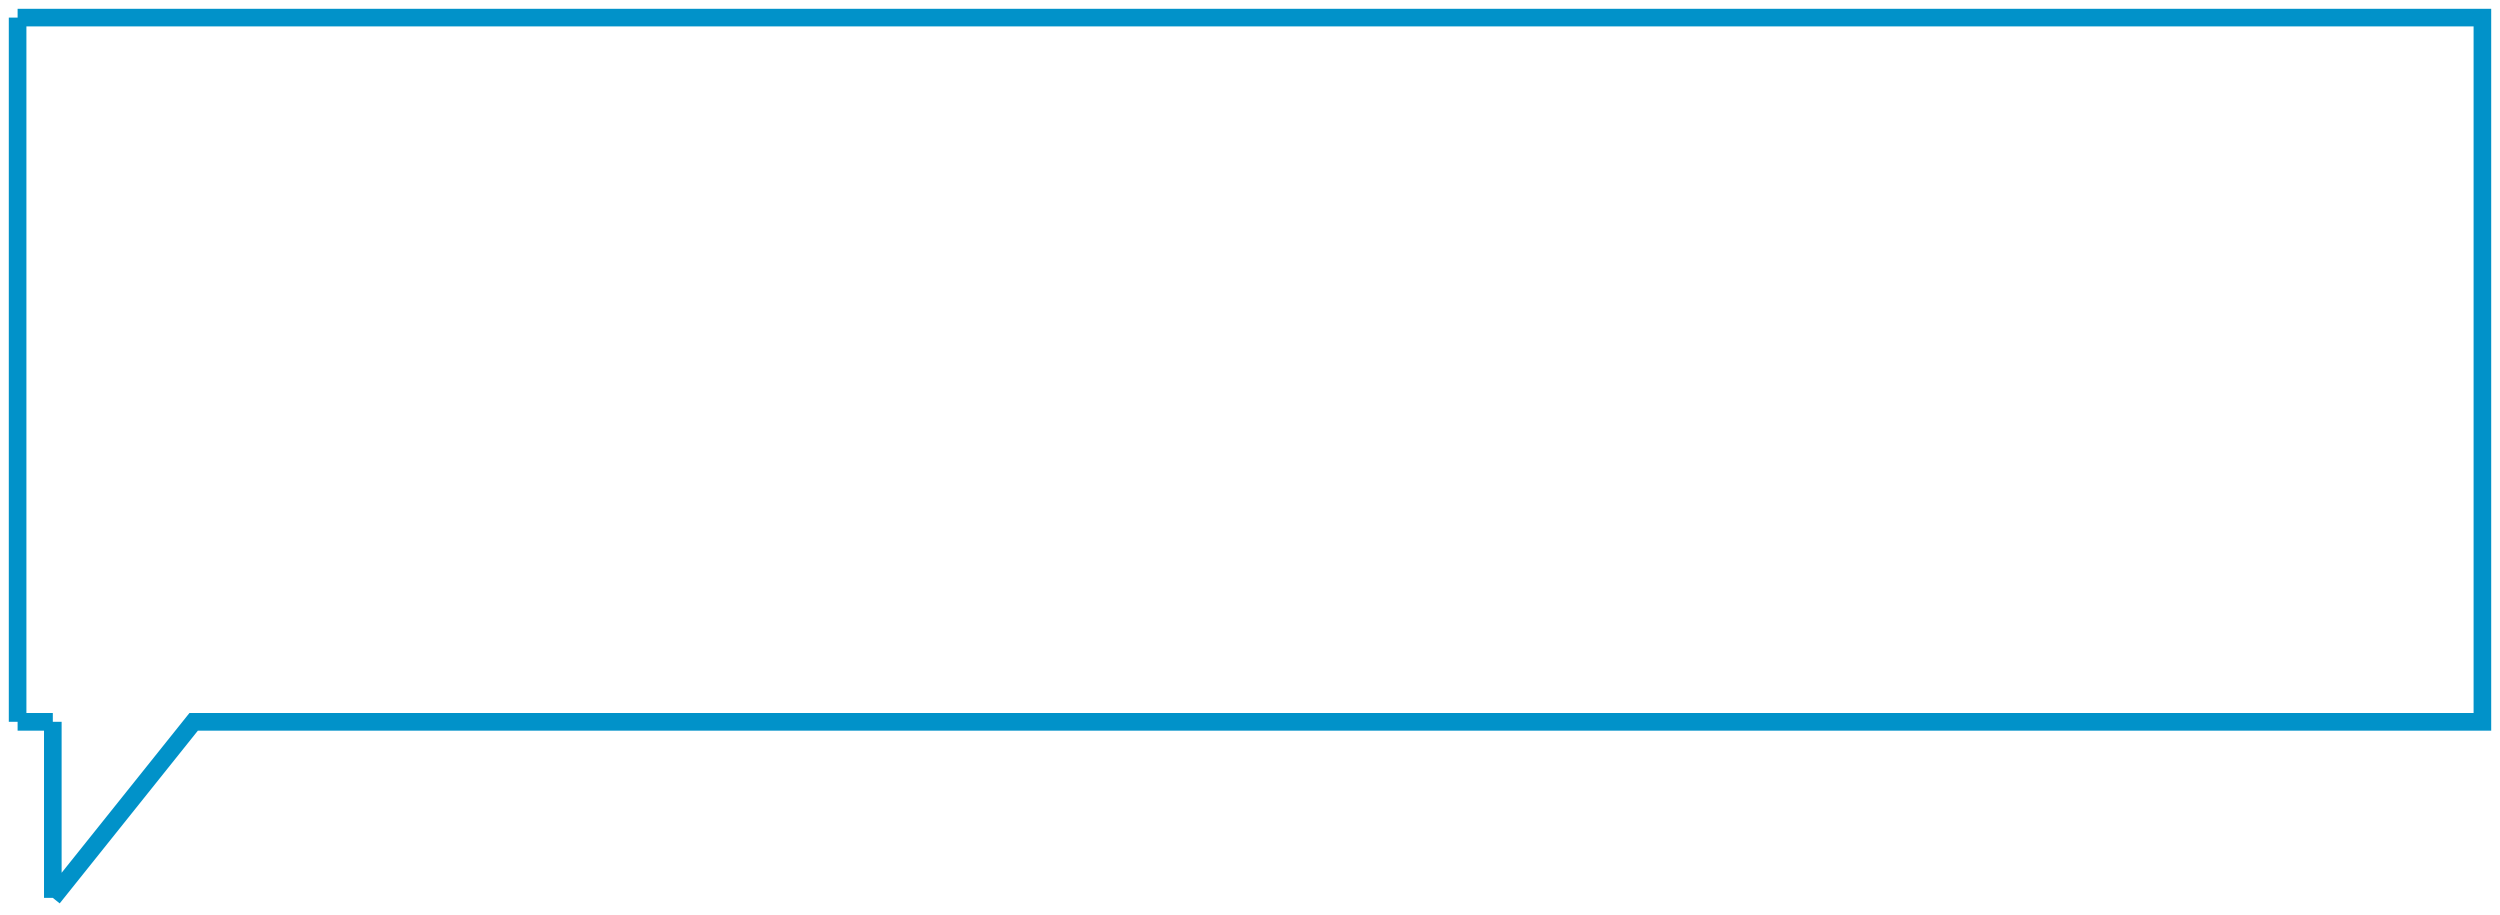 <svg xmlns="http://www.w3.org/2000/svg" viewBox="6.9 -0.1 14.2 5.2">
  <path d="M 7.2 5 L 8 4 L 21 4 L 21 0 L 7 0 M 7.2 4 L 7.2 5 M 7 4 L 7.2 4 M 7 0 L 7 2 L 7 4" stroke="#0192c9" stroke-width=".1" fill="none"/>
</svg>